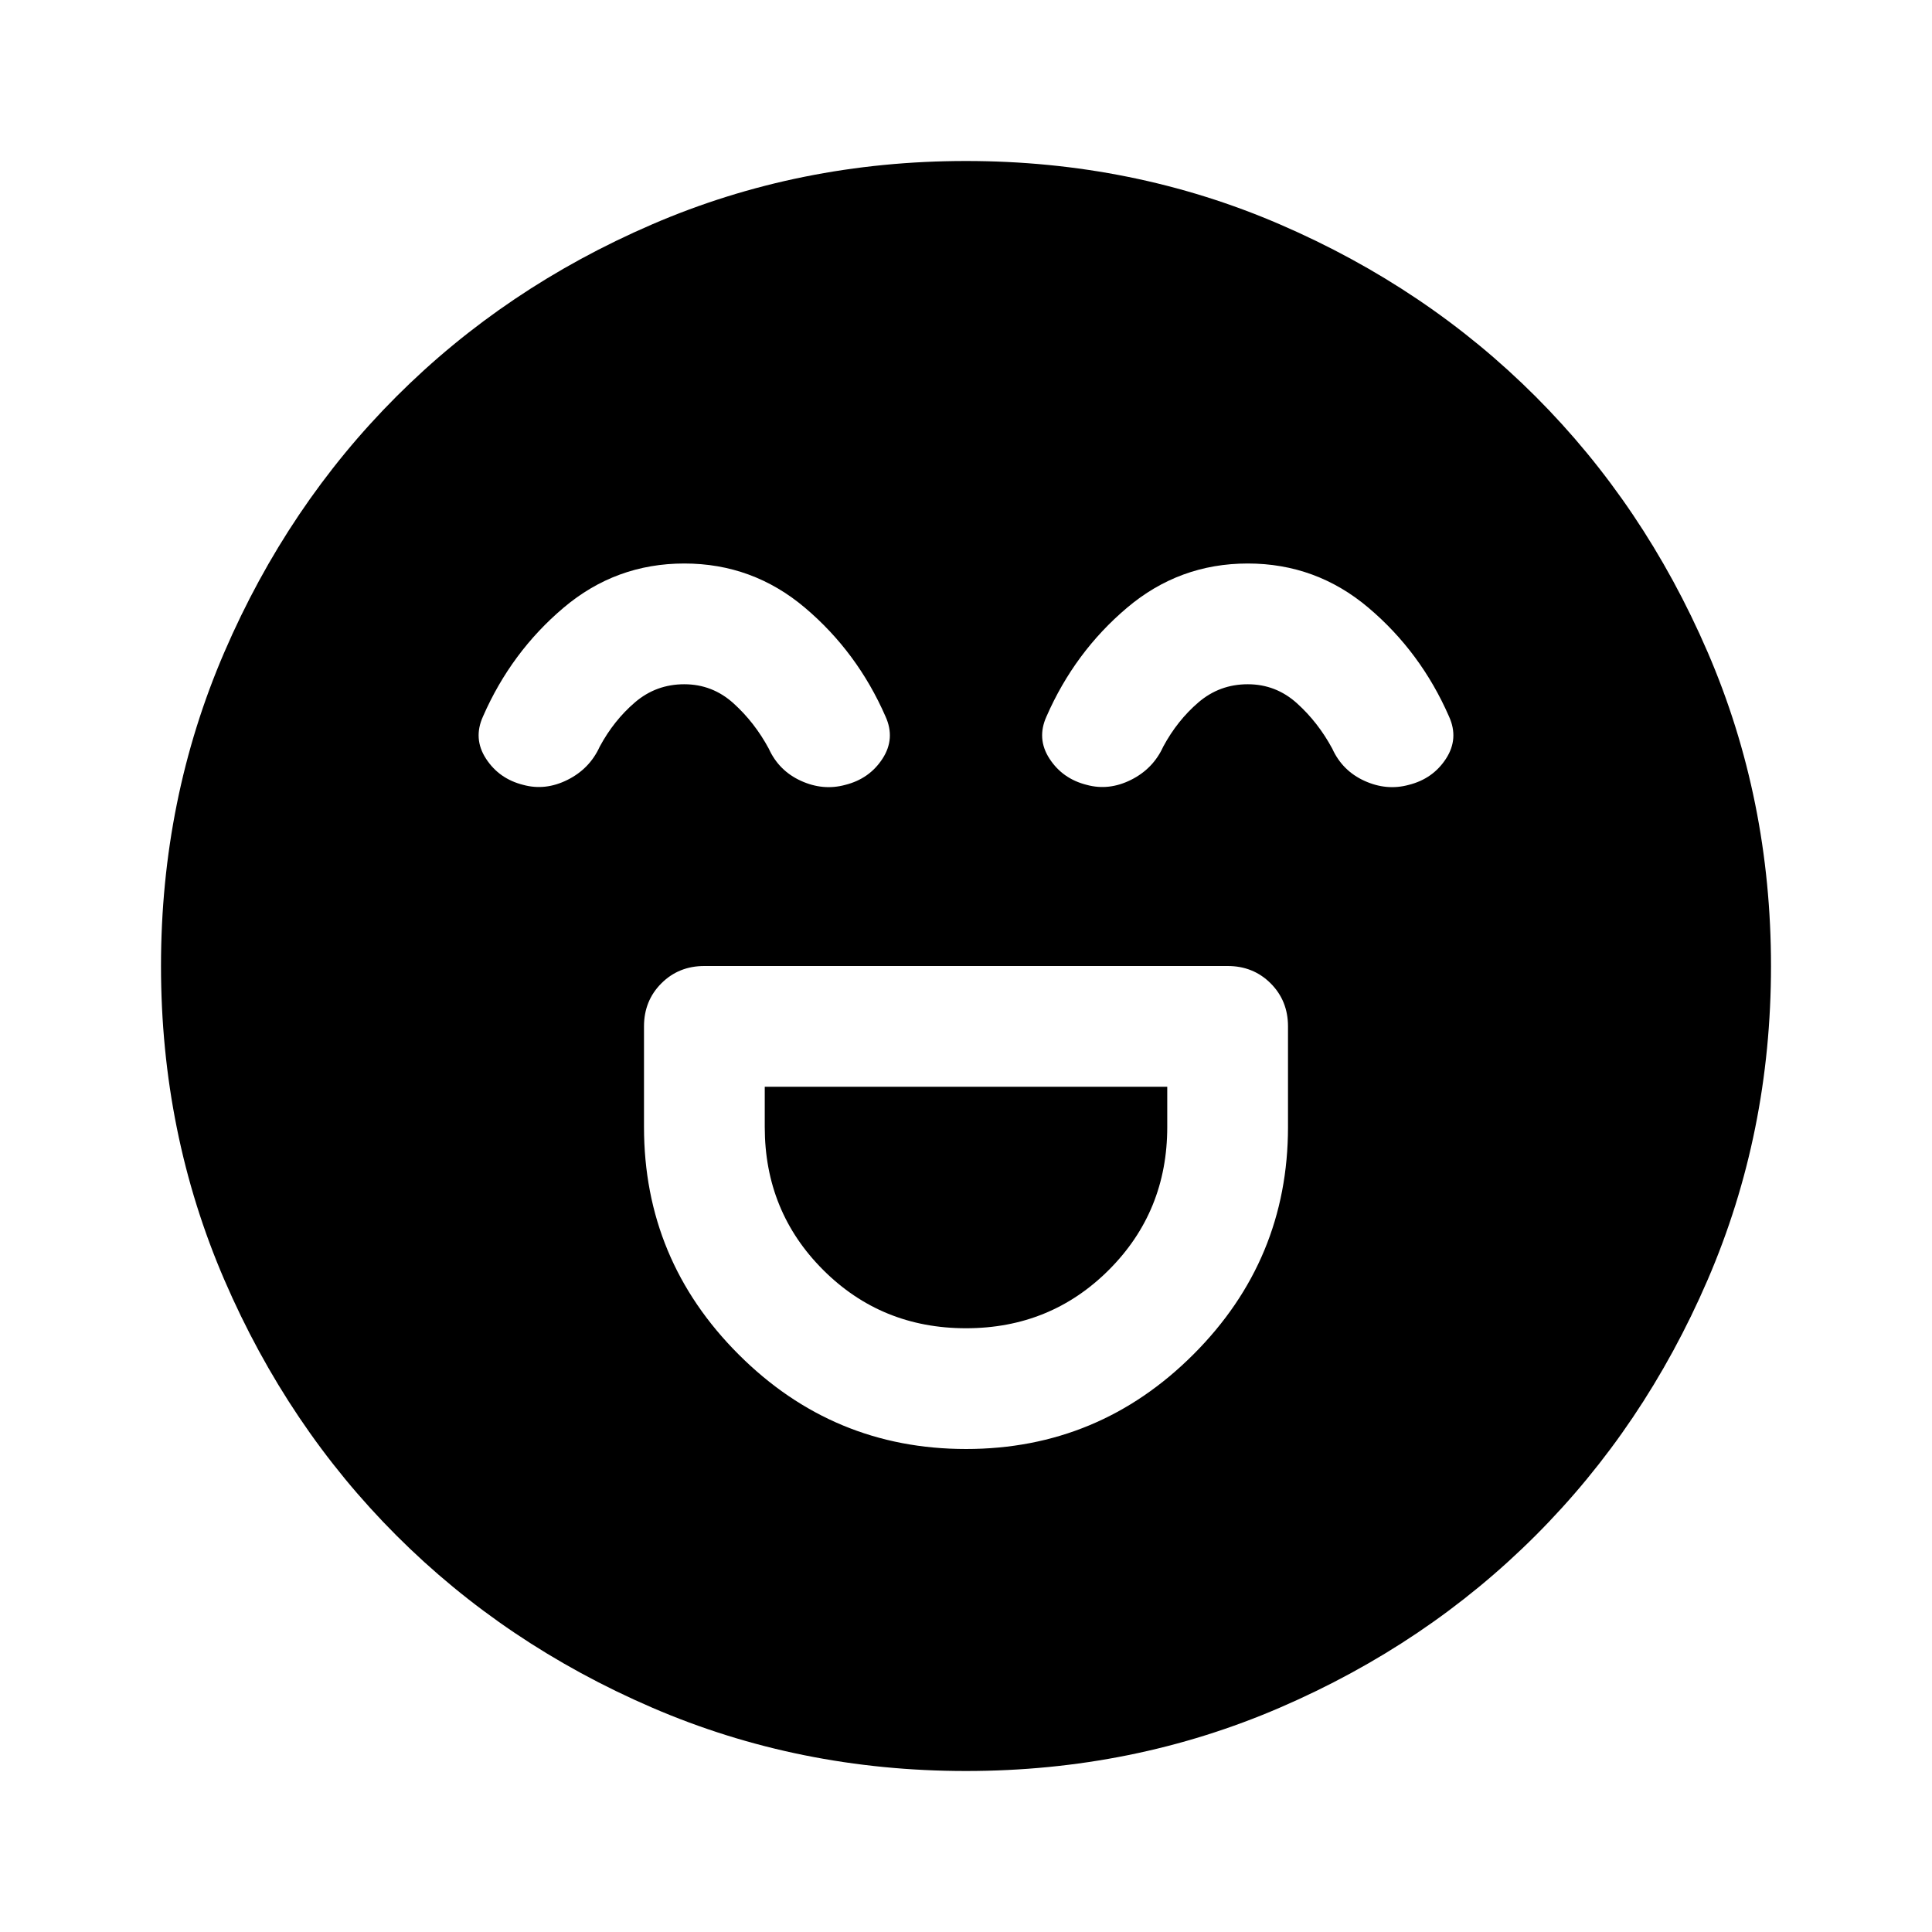 <svg xmlns="http://www.w3.org/2000/svg" width="48" height="48" viewBox="0 -960 960 960" fill="currentColor"><path d="M480-240q66 0 113-47t47-113v-50q0-12.75-8.62-21.38Q622.75-480 610-480H350q-12.75 0-21.37 8.62Q320-462.75 320-450v50q0 66 47 113t113 47Zm0-60q-42 0-71-29t-29-71v-20h200v20q0 42-29 71t-71 29ZM340-680q-34 0-60 22t-40 54q-5 11 1.5 21t18.5 13q11 3 22-2.5t16-16.5q7-13 17.5-22t24.5-9q14 0 24.5 9.5T382-588q5 11 16 16t22 2q12-3 18.5-13t1.5-21q-14-32-40-54t-60-22Zm280 0q-34 0-60 22t-40 54q-5 11 1.5 21t18.5 13q11 3 22-2.5t16-16.5q7-13 17.5-22t24.5-9q14 0 24.5 9.5T662-588q5 11 16 16t22 2q12-3 18.5-13t1.5-21q-14-32-40-54t-60-22ZM480-80q-83 0-156-31.5T197-197q-54-54-85.5-127T80-480q0-83 31.5-156T197-763q54-54 127-85.5T480-880q83 0 156 31.5T763-763q54 54 85.5 127T880-480q0 83-31.5 156T763-197q-54 54-127 85.5T480-80Z"/></svg>
